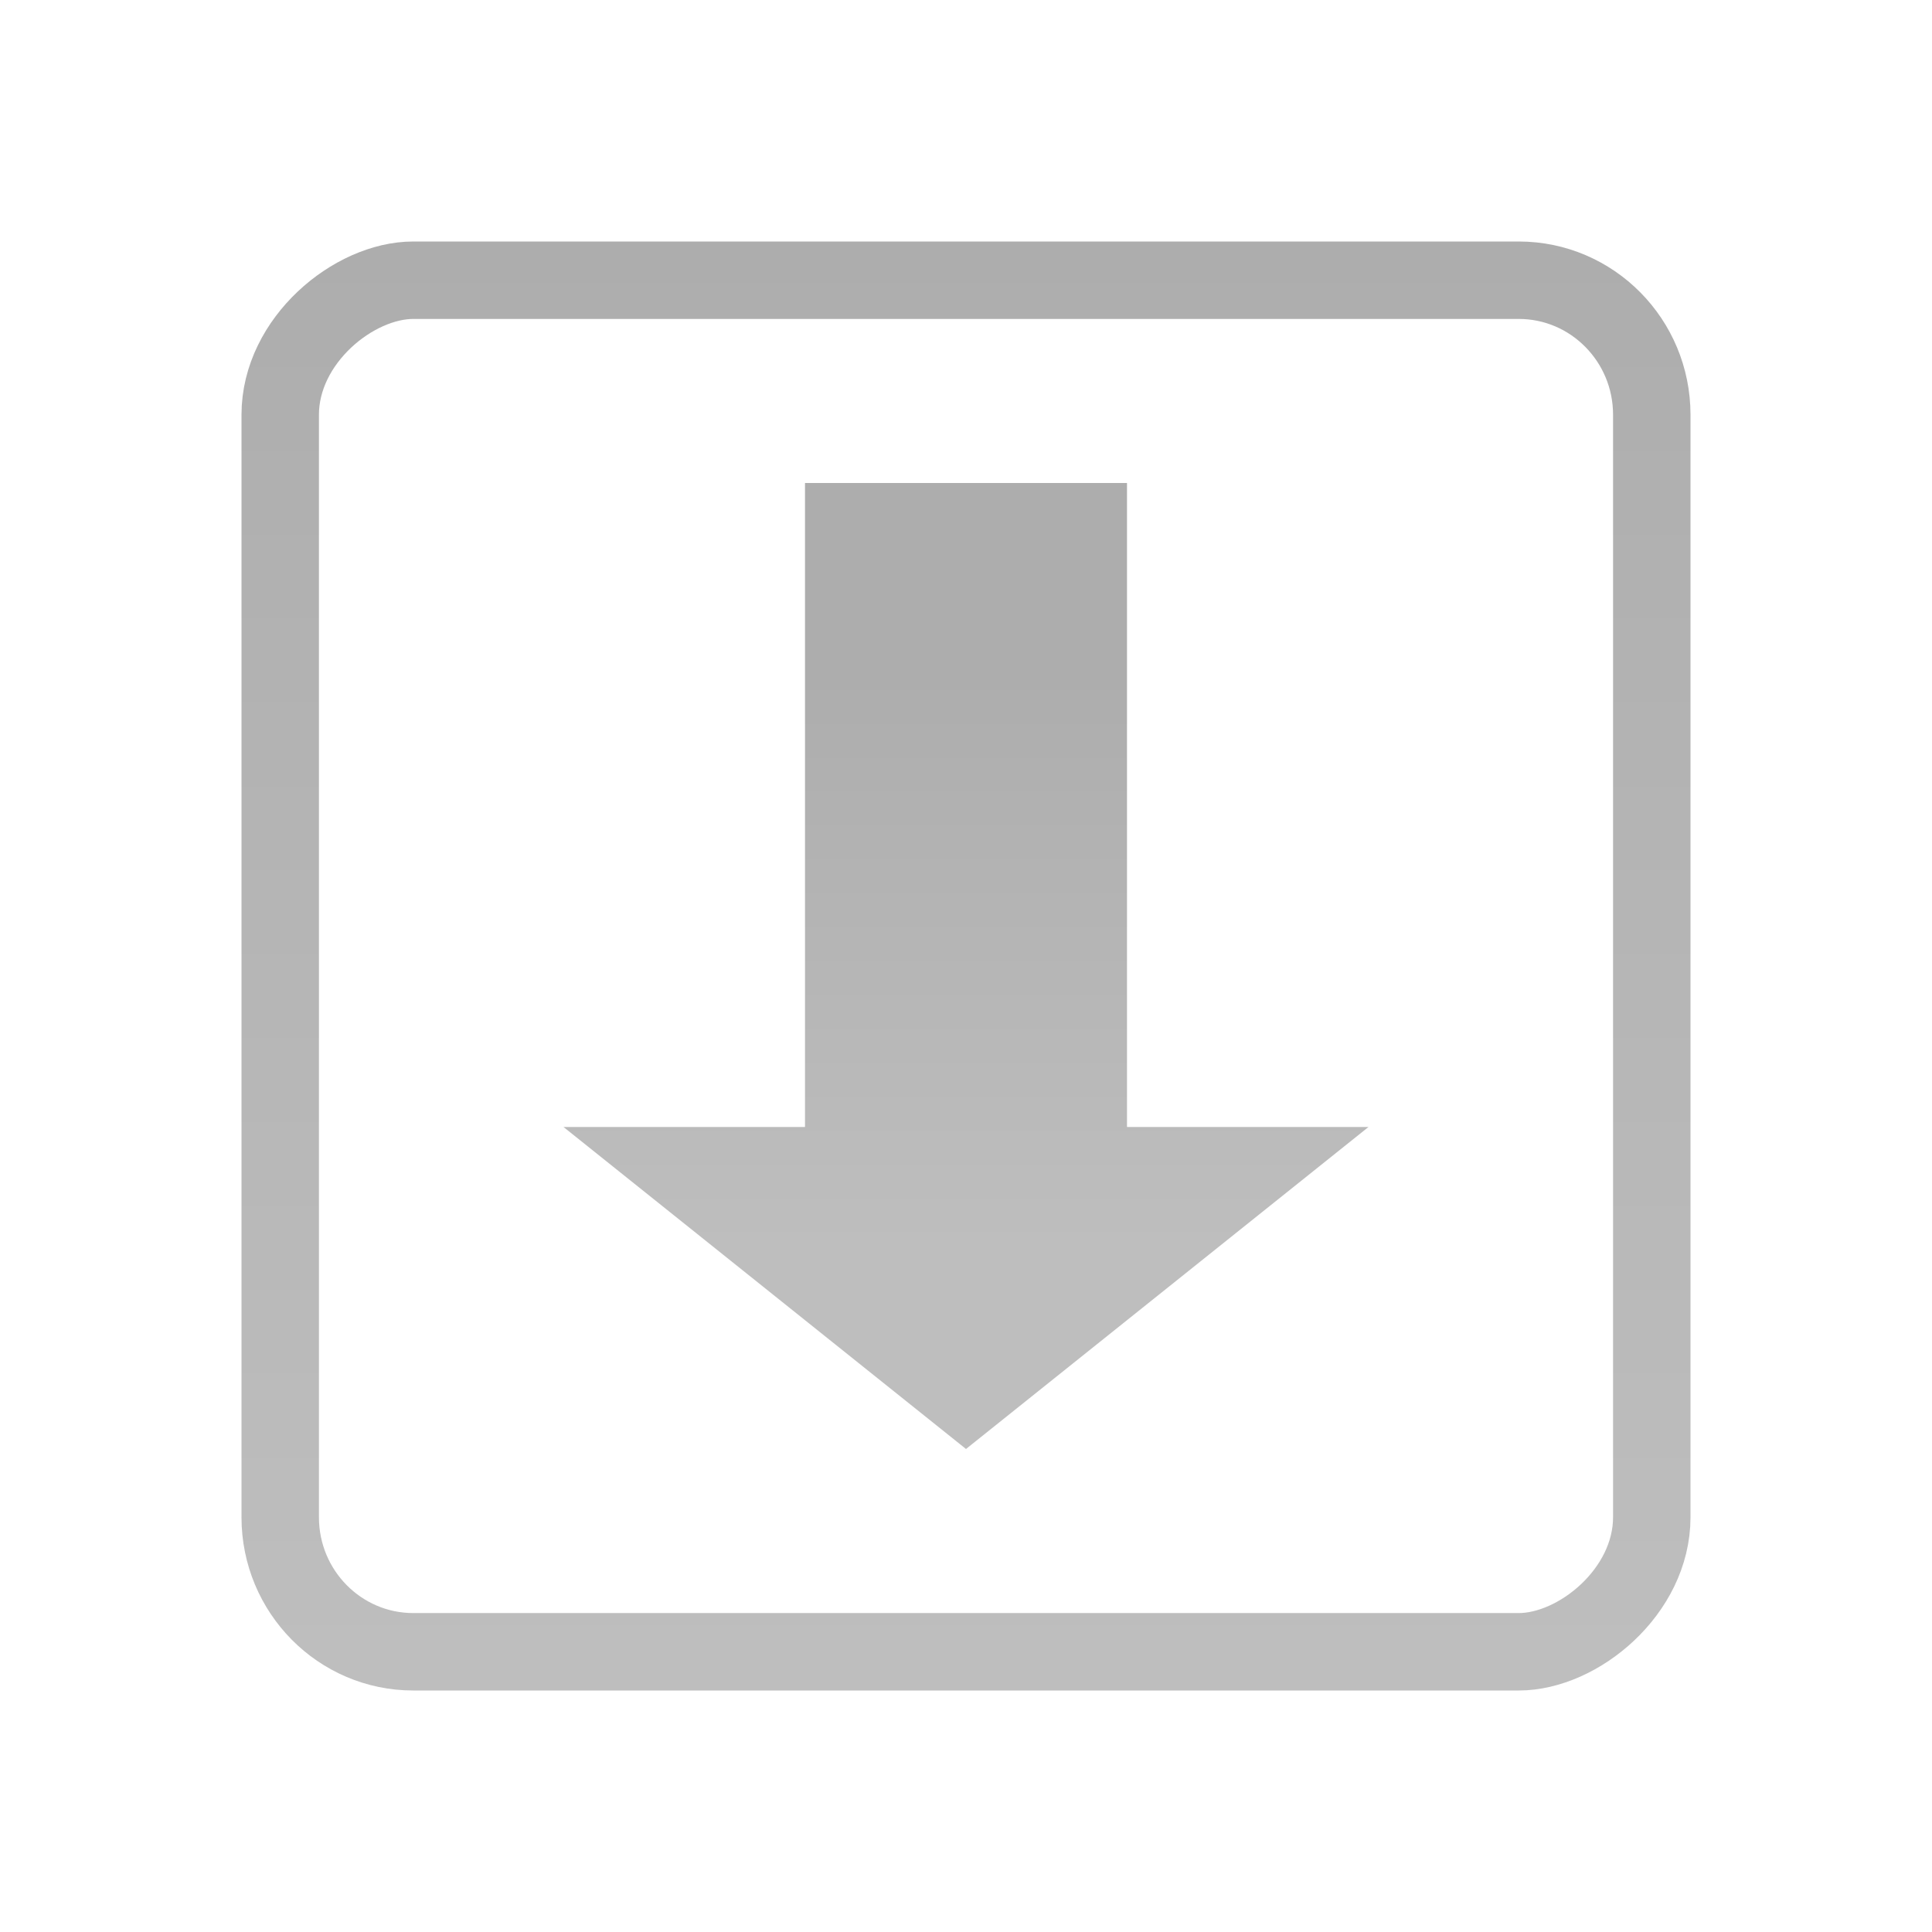 <?xml version="1.0" encoding="UTF-8" standalone="no"?>
<!-- Created with Inkscape (http://www.inkscape.org/) -->

<svg xmlns:dc="http://purl.org/dc/elements/1.1/" xmlns:cc="http://creativecommons.org/ns#" xmlns:rdf="http://www.w3.org/1999/02/22-rdf-syntax-ns#" xmlns:svg="http://www.w3.org/2000/svg" xmlns="http://www.w3.org/2000/svg" xmlns:xlink="http://www.w3.org/1999/xlink" xmlns:sodipodi="http://sodipodi.sourceforge.net/DTD/sodipodi-0.dtd" xmlns:inkscape="http://www.inkscape.org/namespaces/inkscape" width="24" height="24" id="svg2" version="1.1" inkscape:version="0.47 r22583" sodipodi:docname="scroll-lock-on.svg">
  <defs id="defs4">
    <linearGradient id="linearGradient3599">
      <stop style="stop-color:black;stop-opacity:1;" offset="0" id="stop3601" />
      <stop style="stop-color:#363636;stop-opacity:1;" offset="1" id="stop3603" />
    </linearGradient>
    <inkscape:perspective sodipodi:type="inkscape:persp3d" inkscape:vp_x="0 : 526.18109 : 1" inkscape:vp_y="0 : 1000 : 0" inkscape:vp_z="744.09448 : 526.18109 : 1" inkscape:persp3d-origin="372.04724 : 350.78739 : 1" id="perspective10" />
    <linearGradient inkscape:collect="always" xlink:href="#linearGradient3599" id="linearGradient3597" x1="8.364" y1="1040.362" x2="15.636" y2="1040.362" gradientUnits="userSpaceOnUse" gradientTransform="matrix(0,1,-1,0,1052.362,1028.362)" />
    <linearGradient inkscape:collect="always" xlink:href="#linearGradient3599" id="linearGradient3605" x1="3" y1="1040.362" x2="21" y2="1040.362" gradientUnits="userSpaceOnUse" gradientTransform="translate(1028.362,-1052.362)" />
  </defs>
  <sodipodi:namedview id="base" pagecolor="#ffffff" bordercolor="#666666" borderopacity="1.0" inkscape:pageopacity="0.0" inkscape:pageshadow="2" inkscape:zoom="16.998599" inkscape:cx="9.5580226" inkscape:cy="12.284808" inkscape:document-units="px" inkscape:current-layer="layer1" showgrid="false" inkscape:window-width="1280" inkscape:window-height="724" inkscape:window-x="0" inkscape:window-y="24" inkscape:window-maximized="1" />
  <g inkscape:label="Layer 1" inkscape:groupmode="layer" id="layer1" transform="translate(0,-1028.362)">
    <rect style="fill:none;stroke:url(#linearGradient3605);stroke-width:0.962;stroke-linecap:butt;stroke-linejoin:miter;stroke-miterlimit:3;stroke-opacity:1;stroke-dasharray:none;stroke-dashoffset:0;opacity:0.32" id="rect2816" width="17.038" height="17.038" x="1031.843" y="-20.519" rx="1.671" ry="1.653" transform="matrix(0,1,-1,0,0,0)" />
    <path style="fill:url(#linearGradient3597);fill-opacity:1;fill-rule:evenodd;stroke:none;opacity:0.32" d="M 17,1042.362 C 17,1042.362 7,1042.362 7,1042.362 7,1042.362 12,1046.362 12,1046.362 L 17,1042.362 z M 10,1042.362 C 10,1042.362 10,1034.362 10,1034.362 10,1034.362 14,1034.362 14,1034.362 14,1034.362 14,1042.362 14,1042.362 14,1042.362 10,1042.362 10,1042.362 z" id="rect3712" sodipodi:nodetypes="ccccccccc" />
  </g>
</svg>
